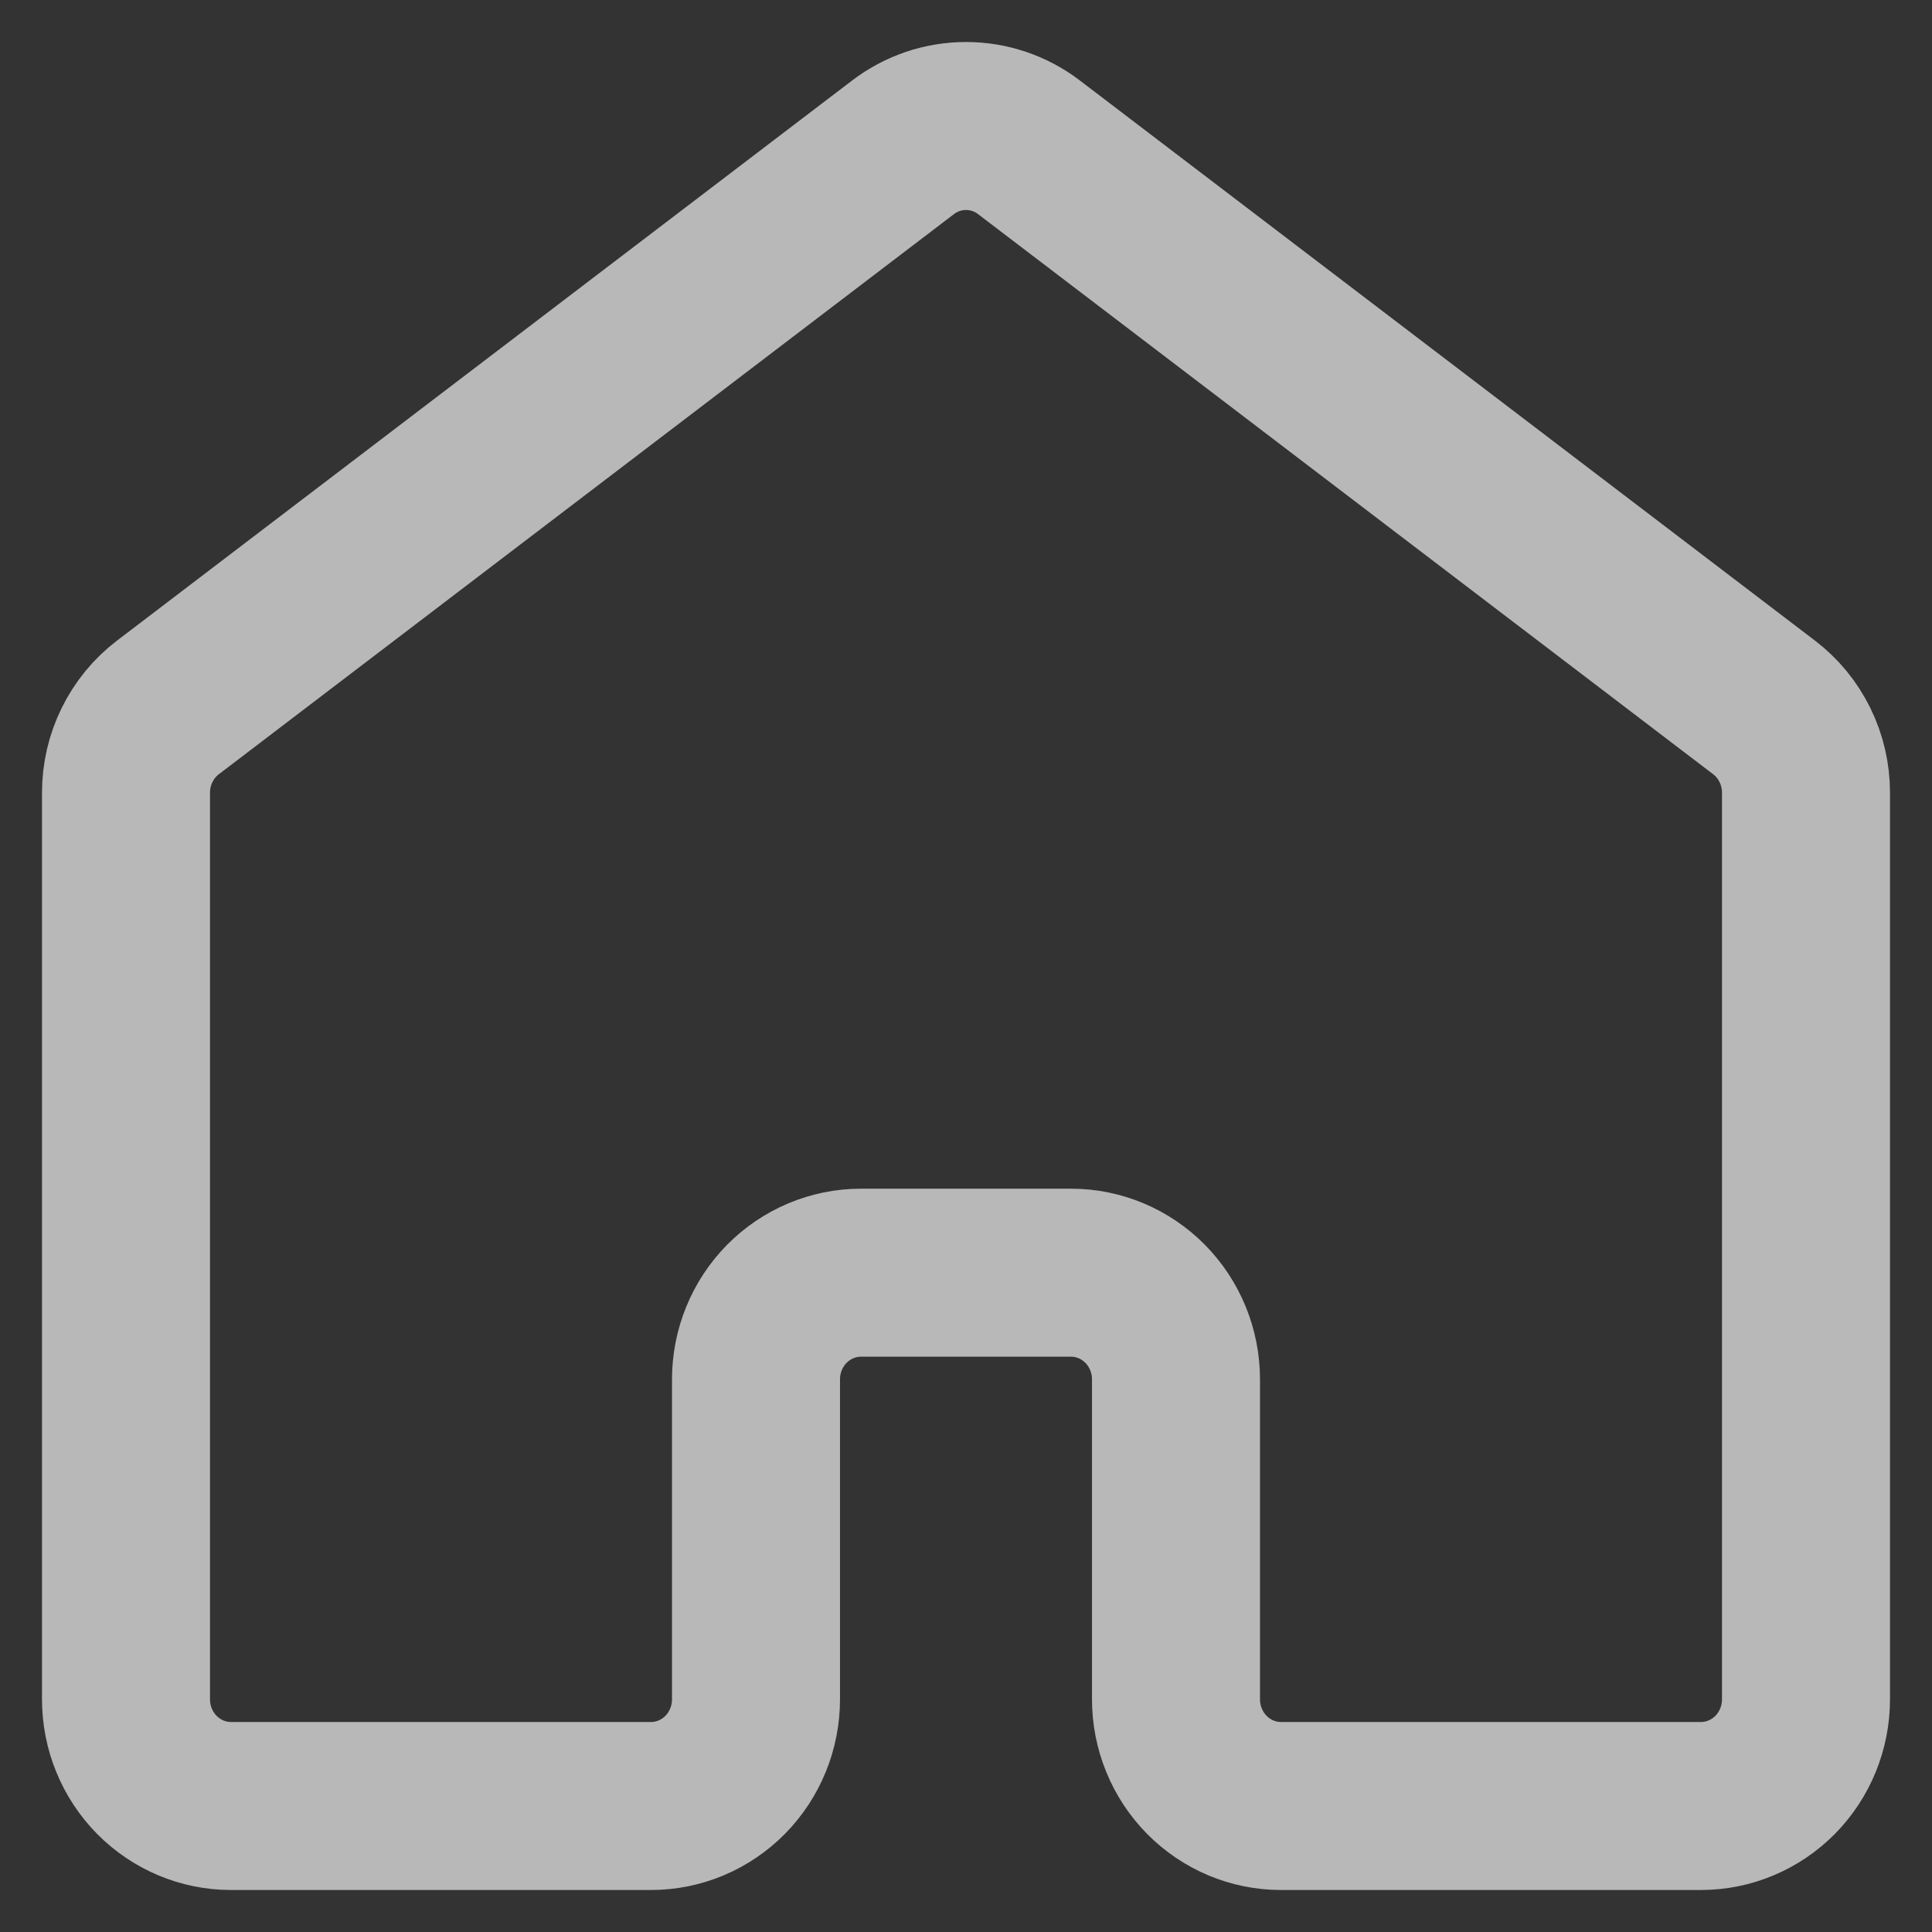 <svg width="23" height="23" viewBox="0 0 23 23" fill="none" xmlns="http://www.w3.org/2000/svg">
<rect x="0" y="0" width="23" height="23" fill="#333333" stroke="none"/>
<path d="M21.5 20.23V9.437C21.5 9.239 21.455 9.045 21.368 8.869C21.281 8.692 21.155 8.539 21 8.421L12.25 1.754C12.034 1.589 11.771 1.5 11.5 1.5C11.229 1.5 10.966 1.589 10.75 1.754L2 8.421C1.845 8.539 1.719 8.692 1.632 8.869C1.545 9.045 1.5 9.239 1.5 9.437V20.23C1.5 20.567 1.632 20.89 1.866 21.128C2.101 21.366 2.418 21.5 2.75 21.5H7.75C8.082 21.5 8.399 21.366 8.634 21.128C8.868 20.89 9 20.567 9 20.23V16.421C9 16.084 9.132 15.761 9.366 15.523C9.601 15.285 9.918 15.151 10.25 15.151H12.75C13.082 15.151 13.399 15.285 13.634 15.523C13.868 15.761 14 16.084 14 16.421V20.23C14 20.567 14.132 20.89 14.366 21.128C14.601 21.366 14.918 21.5 15.25 21.5H20.25C20.581 21.5 20.899 21.366 21.134 21.128C21.368 20.89 21.5 20.567 21.5 20.23Z" stroke="#F1F1F1" stroke-opacity="0.7" stroke-width="2" stroke-linecap="round" stroke-linejoin="round"/>
</svg>
